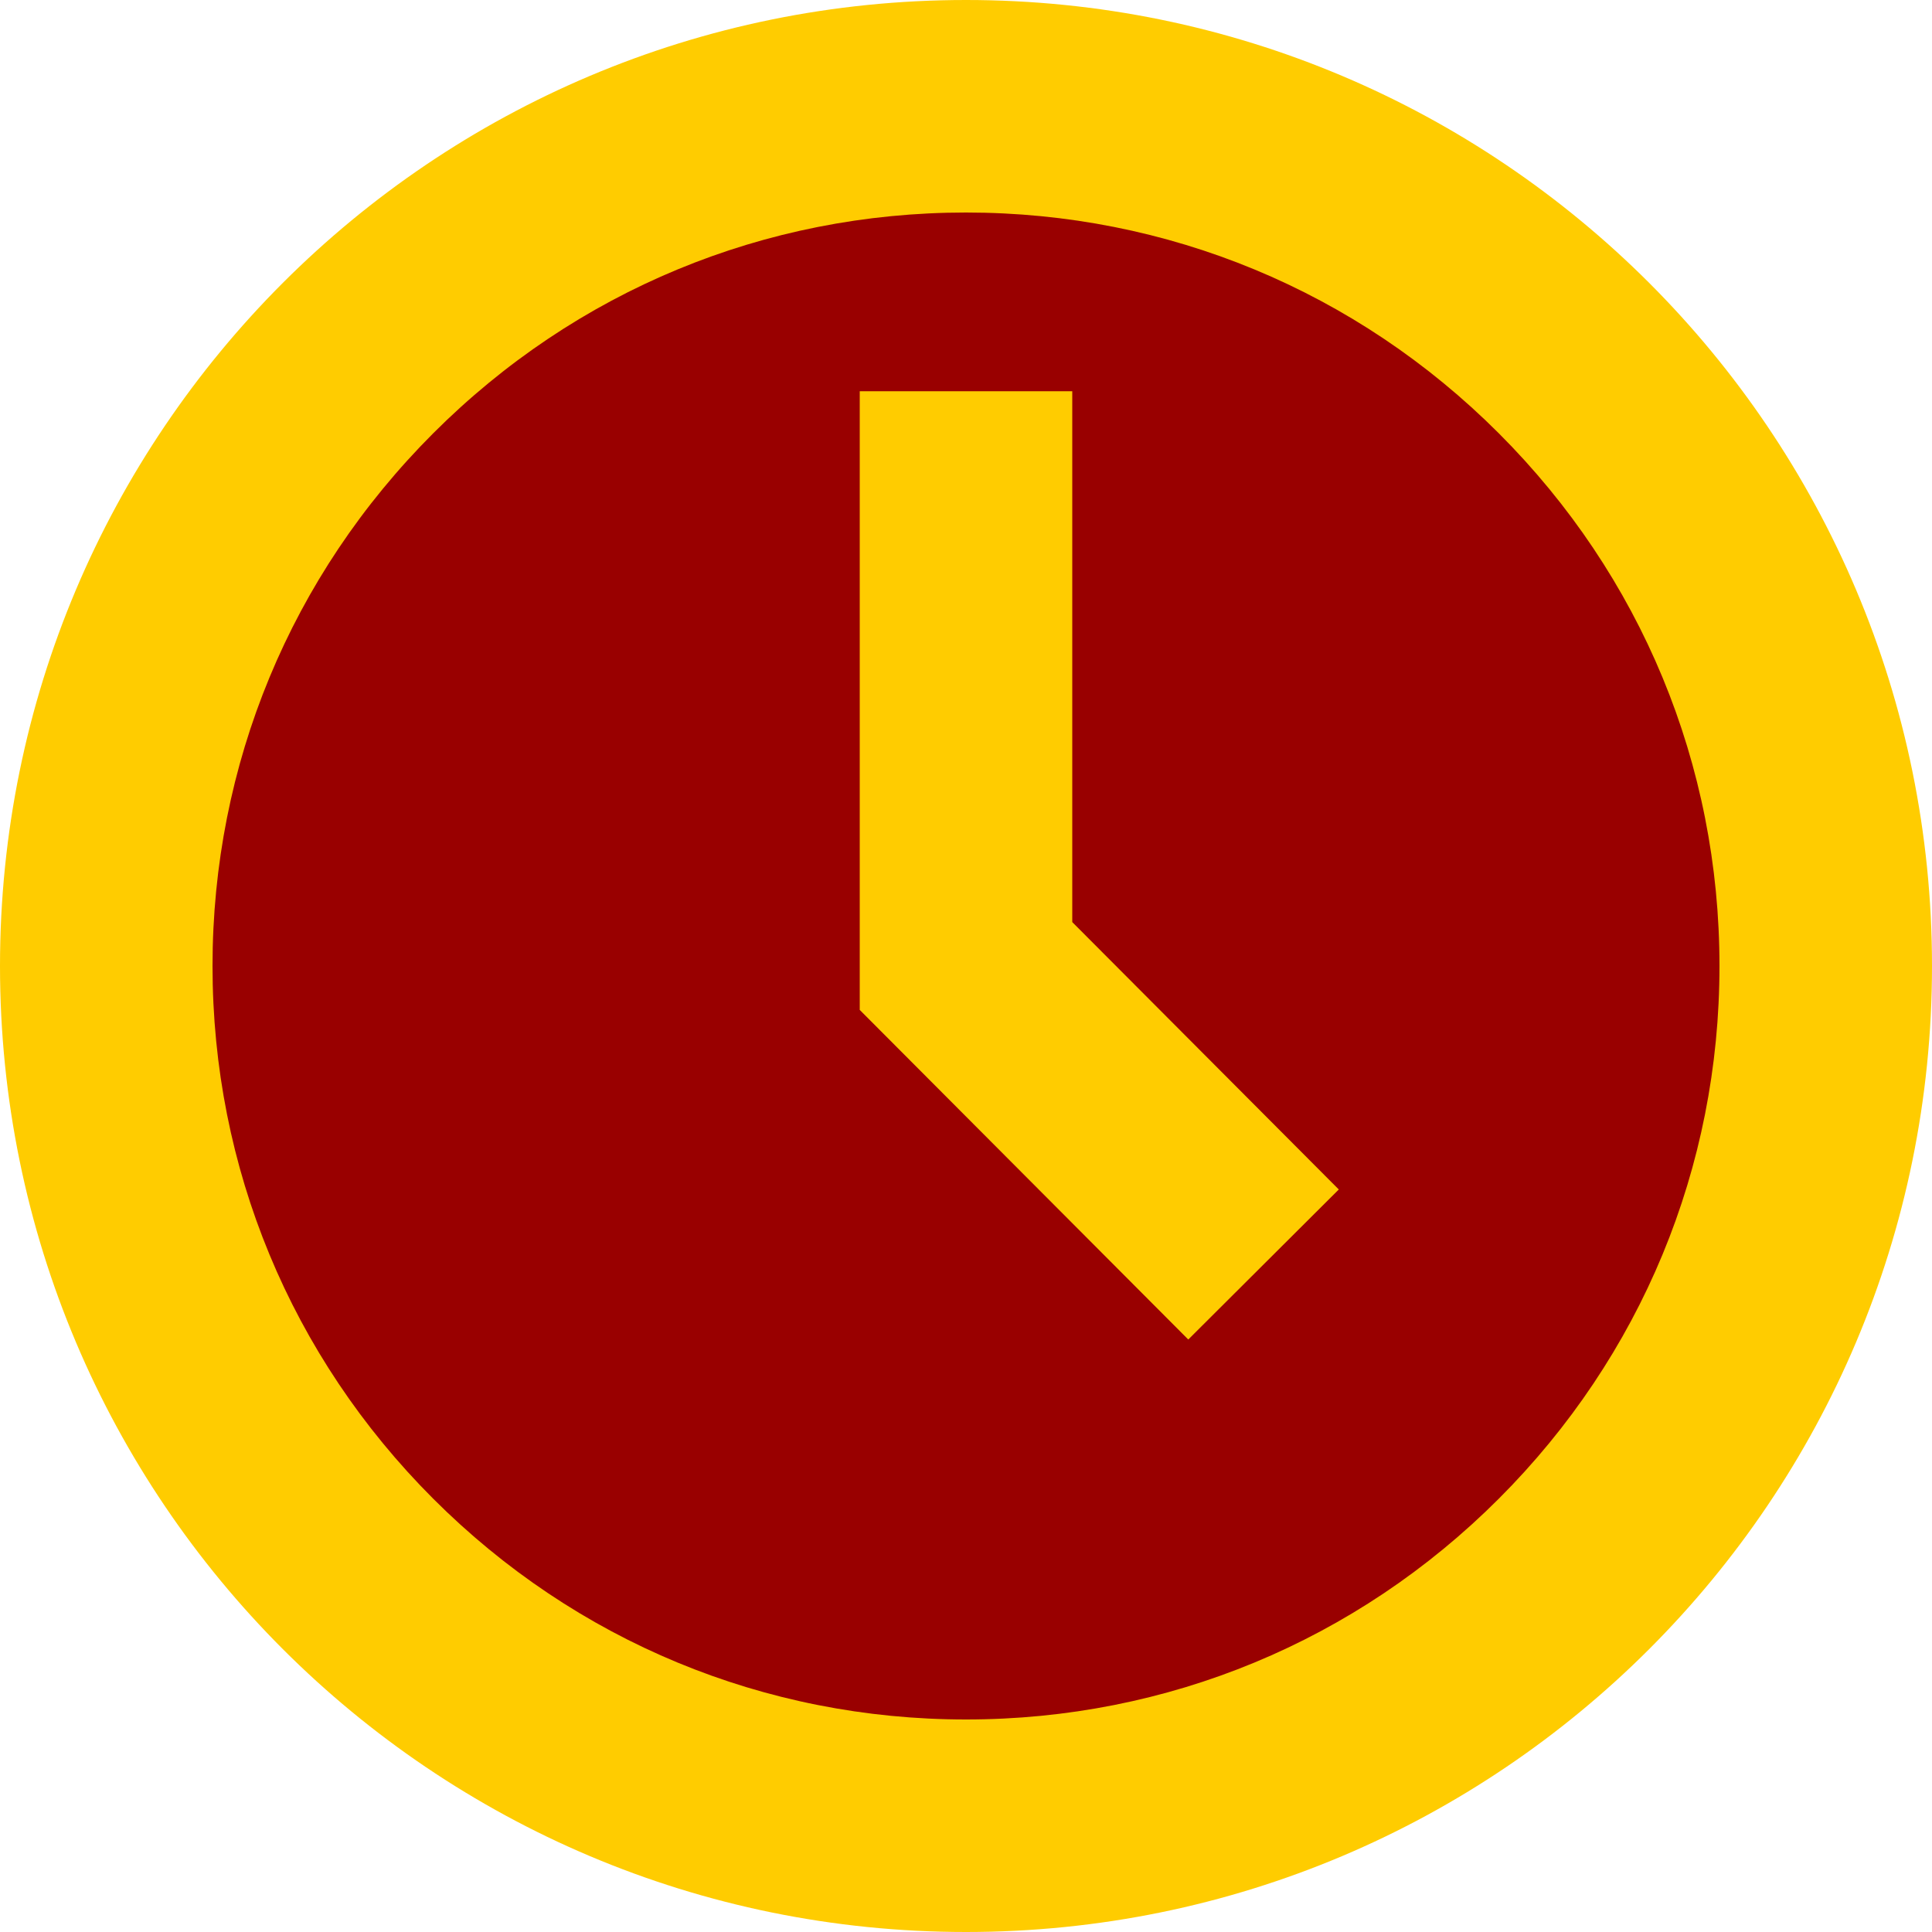 <?xml version="1.0" encoding="utf-8"?>
<!-- Generator: Adobe Illustrator 17.1.0, SVG Export Plug-In . SVG Version: 6.00 Build 0)  -->
<!DOCTYPE svg PUBLIC "-//W3C//DTD SVG 1.1//EN" "http://www.w3.org/Graphics/SVG/1.1/DTD/svg11.dtd">
<svg version="1.1" id="Layer_1" xmlns="http://www.w3.org/2000/svg" xmlns:xlink="http://www.w3.org/1999/xlink" x="0px" y="0px"
	 viewBox="0 0 400 400" enable-background="new 0 0 400 400" xml:space="preserve">
<g>
	<path fill="#990000" d="M200,378c-98.1,0-178-79.9-178-178S101.9,22,200,22s178,79.9,178,178S298.1,378,200,378z"/>
	<path fill="#FFCC00" d="M200,44c41.7,0,80.8,16.2,110.3,45.7C339.8,119.2,356,158.3,356,200s-16.2,80.8-45.7,110.3
		C280.8,339.8,241.7,356,200,356s-80.8-16.2-110.3-45.7C60.2,280.8,44,241.7,44,200s16.2-80.8,45.7-110.3S158.3,44,200,44 M200,0
		C89.5,0,0,89.5,0,200s89.5,200,200,200s200-89.5,200-200S310.5,0,200,0L200,0z"/>
</g>
<polyline fill="#990000" stroke="#FFCC00" stroke-width="44" stroke-miterlimit="10" points="200,81 200,200 261.6,261.8 "/>
</svg>
